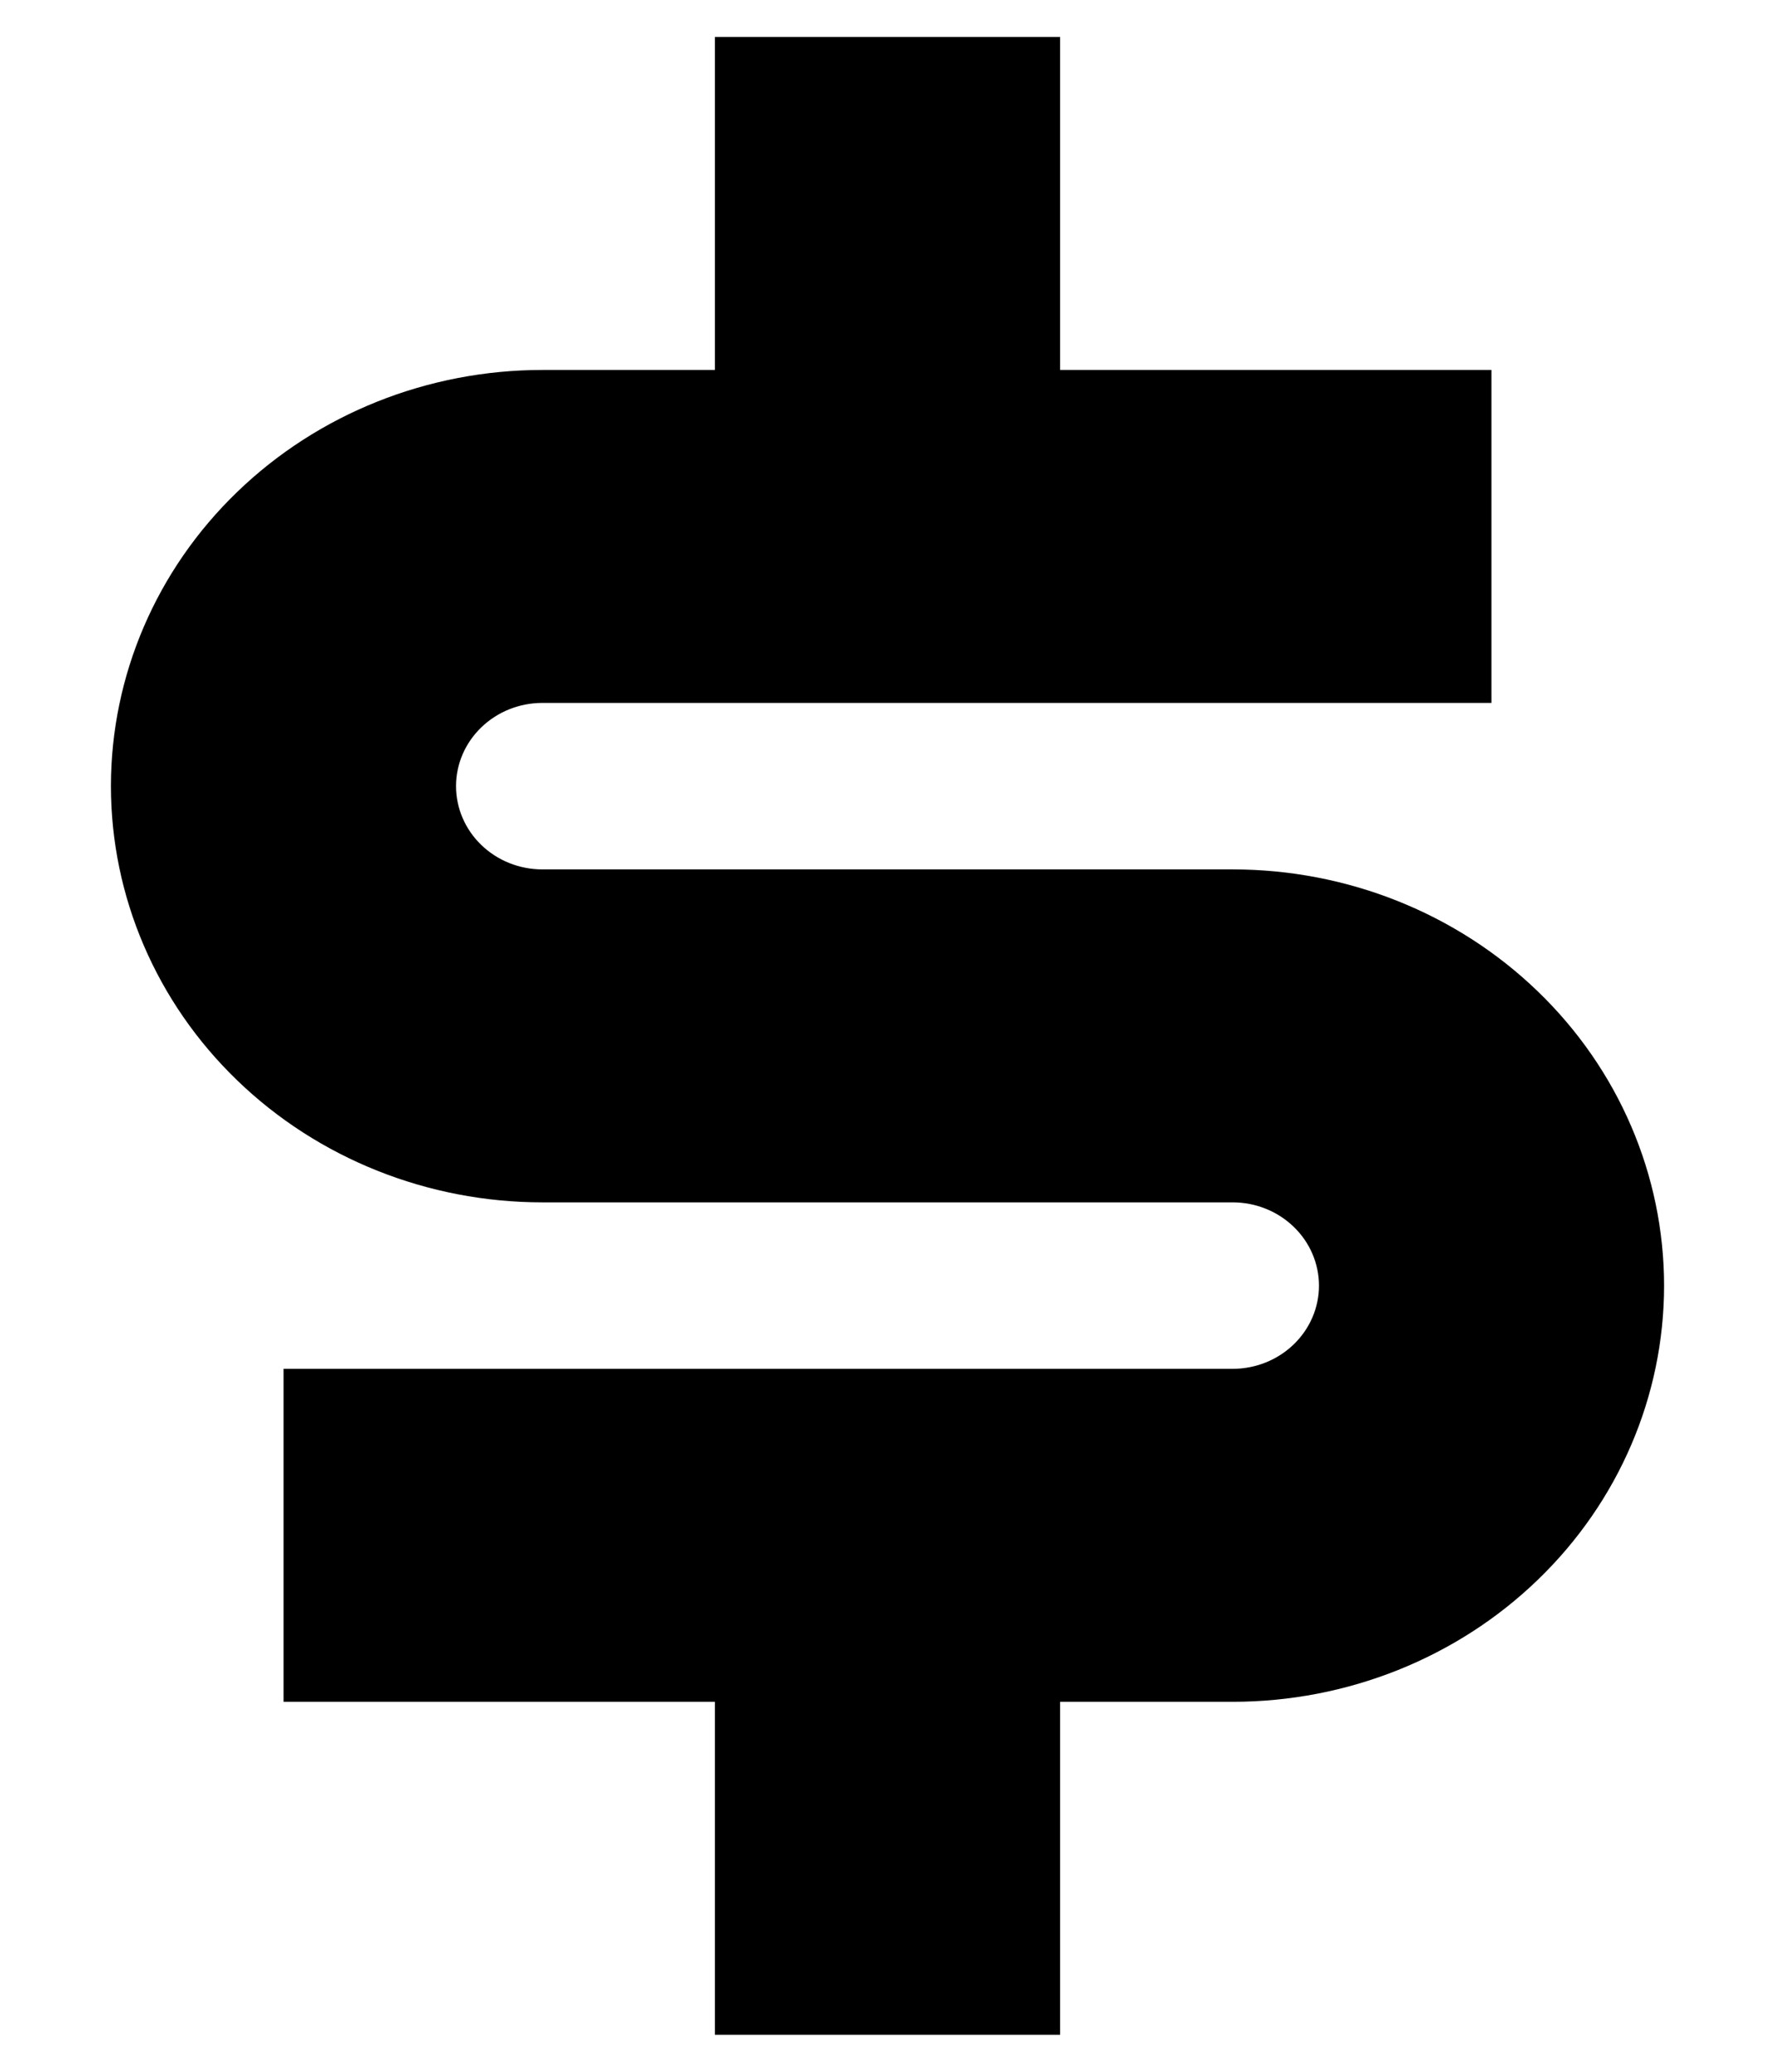 <svg width="12" height="14" viewBox="0 0 12 14" fill="none" xmlns="http://www.w3.org/2000/svg">
<path d="M1.917 9.25H8.333C8.488 9.25 8.636 9.191 8.746 9.085C8.855 8.98 8.917 8.837 8.917 8.688C8.917 8.538 8.855 8.395 8.746 8.29C8.636 8.184 8.488 8.125 8.333 8.125H3.667C2.893 8.125 2.151 7.829 1.604 7.301C1.057 6.774 0.75 6.058 0.75 5.312C0.75 4.567 1.057 3.851 1.604 3.324C2.151 2.796 2.893 2.5 3.667 2.5H4.833V0.25H7.167V2.5H10.083V4.75H3.667C3.512 4.75 3.364 4.809 3.254 4.915C3.145 5.02 3.083 5.163 3.083 5.312C3.083 5.462 3.145 5.605 3.254 5.71C3.364 5.816 3.512 5.875 3.667 5.875H8.333C9.107 5.875 9.849 6.171 10.396 6.699C10.943 7.226 11.25 7.942 11.25 8.688C11.25 9.433 10.943 10.149 10.396 10.676C9.849 11.204 9.107 11.5 8.333 11.5H7.167V13.75H4.833V11.5H1.917V9.25Z" fill="black"/>
</svg>
